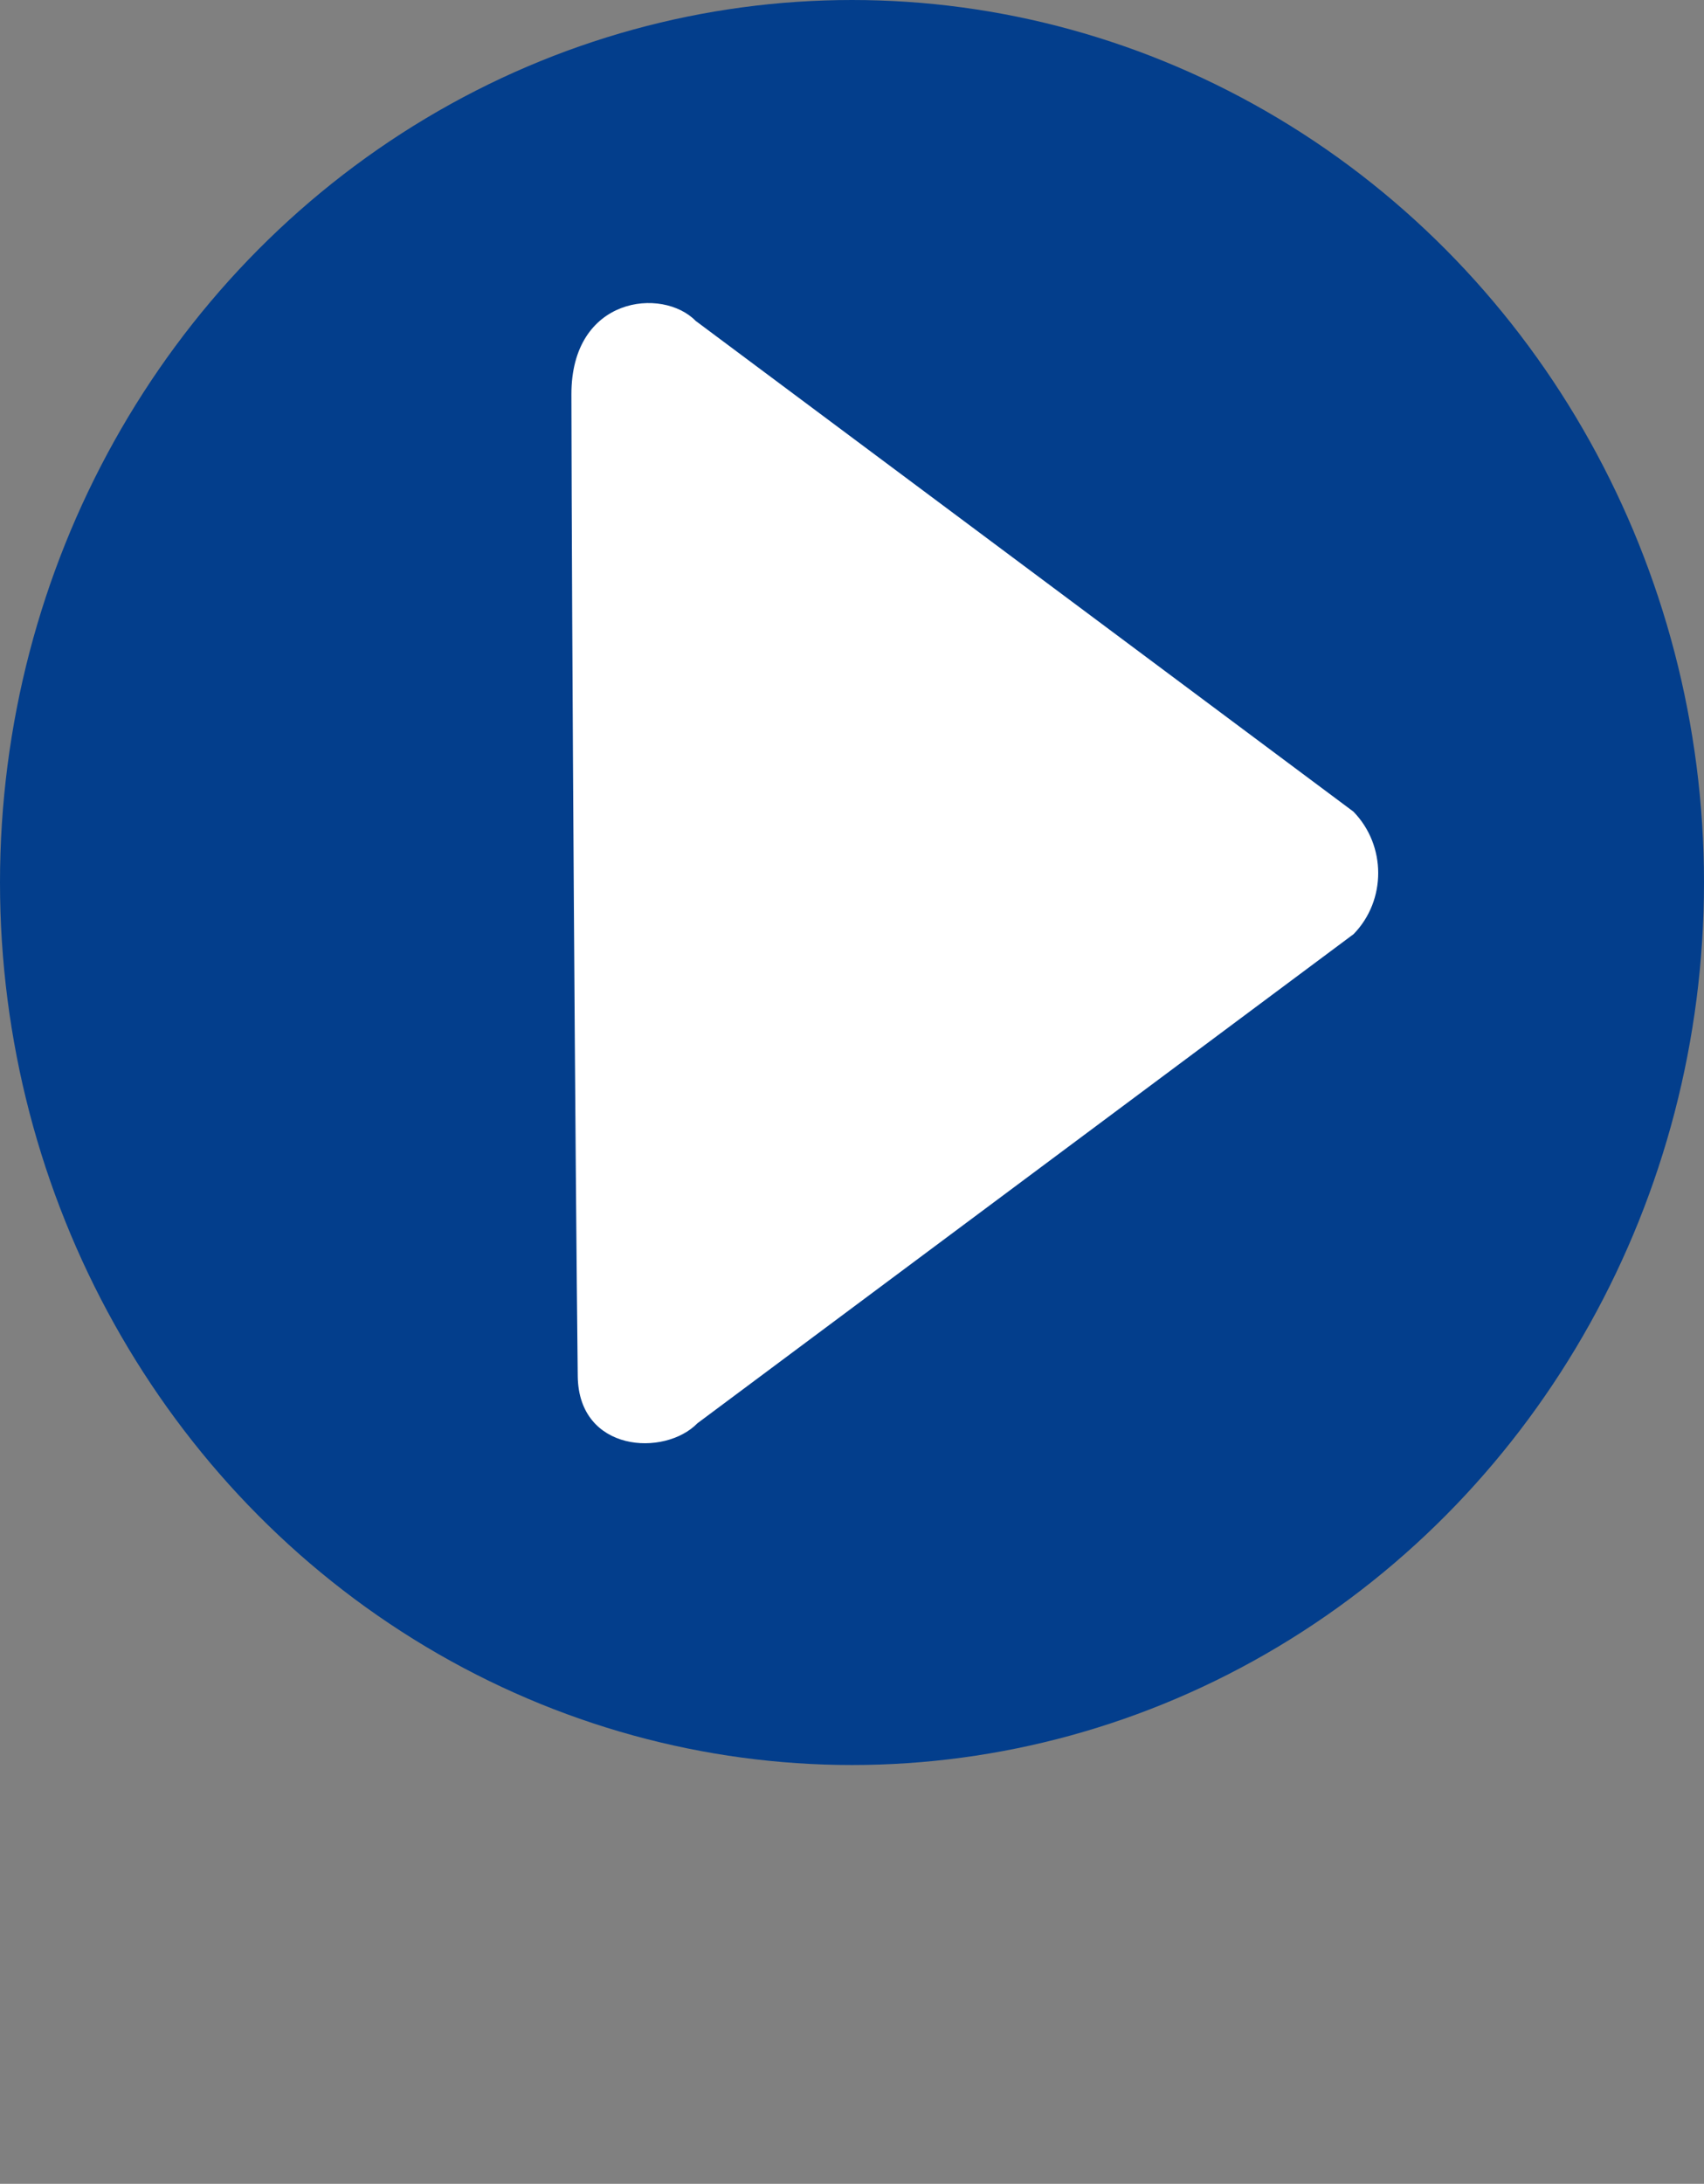 <svg width="57" height="73" viewBox="0 0 57 73" fill="none" xmlns="http://www.w3.org/2000/svg">
<rect x="0" y="0" width="57" height="73" fill="#808080" stroke="none"/>
<ellipse cx="28.5" cy="29.5" rx="28.5" ry="29.5" fill="#033E8C"/>
<path fill-rule="evenodd" clip-rule="evenodd" d="M23.27 10.726C22.166 9.594 19.109 9.901 19.114 13.185C19.127 21.091 19.245 38.916 19.326 46.002C19.355 48.547 22.231 48.703 23.331 47.575L45.279 31.225C46.379 30.097 46.376 28.262 45.272 27.13L23.27 10.726Z" fill="white"/>
</svg>
